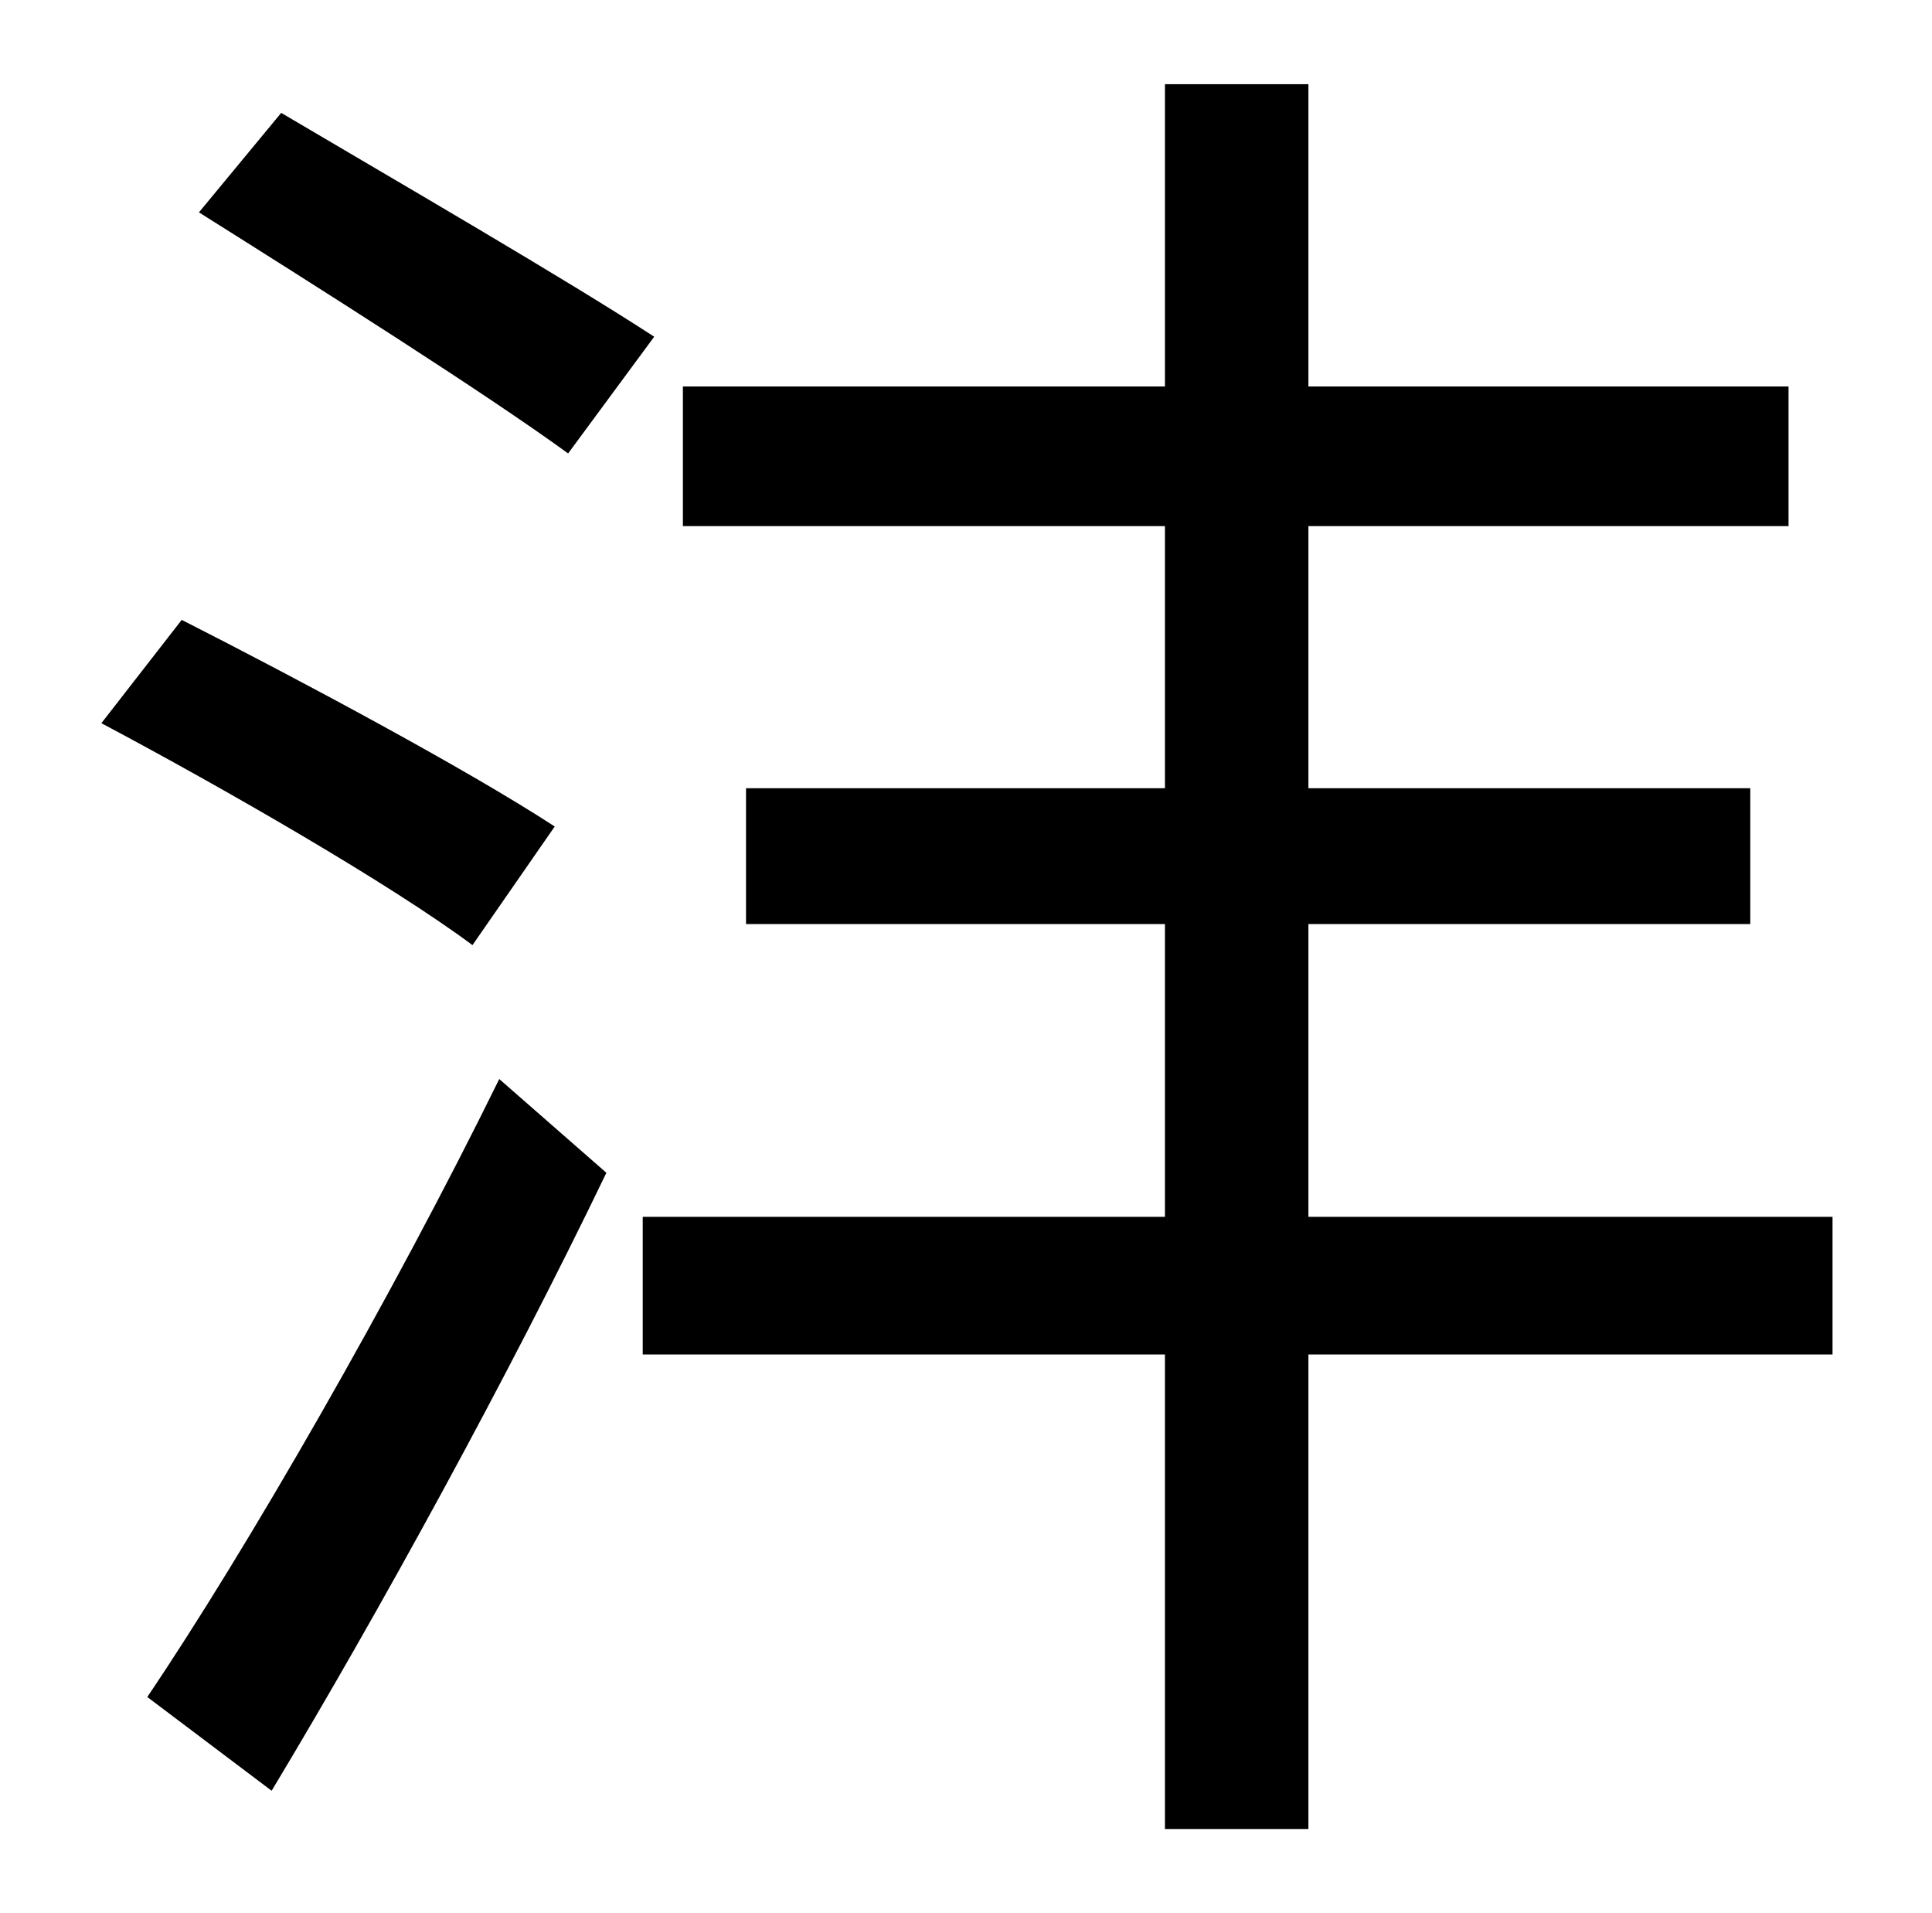 <?xml version="1.0" standalone="no"?>
<!DOCTYPE svg PUBLIC "-//W3C//DTD SVG 1.1//EN" "http://www.w3.org/Graphics/SVG/1.1/DTD/svg11.dtd" >
<svg xmlns="http://www.w3.org/2000/svg" xmlns:xlink="http://www.w3.org/1999/xlink" version="1.1" viewBox="-10 0 1010 1000">
   <path fill="currentColor"
d="M332 176l-45 61c-44 -32 -131 -87 -193 -126l43 -52c61 36 149 87 195 117zM280 432l-43 62c-43 -32 -130 -82 -194 -116l42 -54c61 31 149 78 195 108zM132 936l-65 -49c52 -77 128 -209 184 -323l56 49c-51 106 -119 230 -175 323zM948 636v72h-274v248h-75v-248h-273
v-72h273v-153h-219v-71h219v-137h-252v-73h252v-158h75v158h251v73h-251v137h231v71h-231v153h274z" />
</svg>
